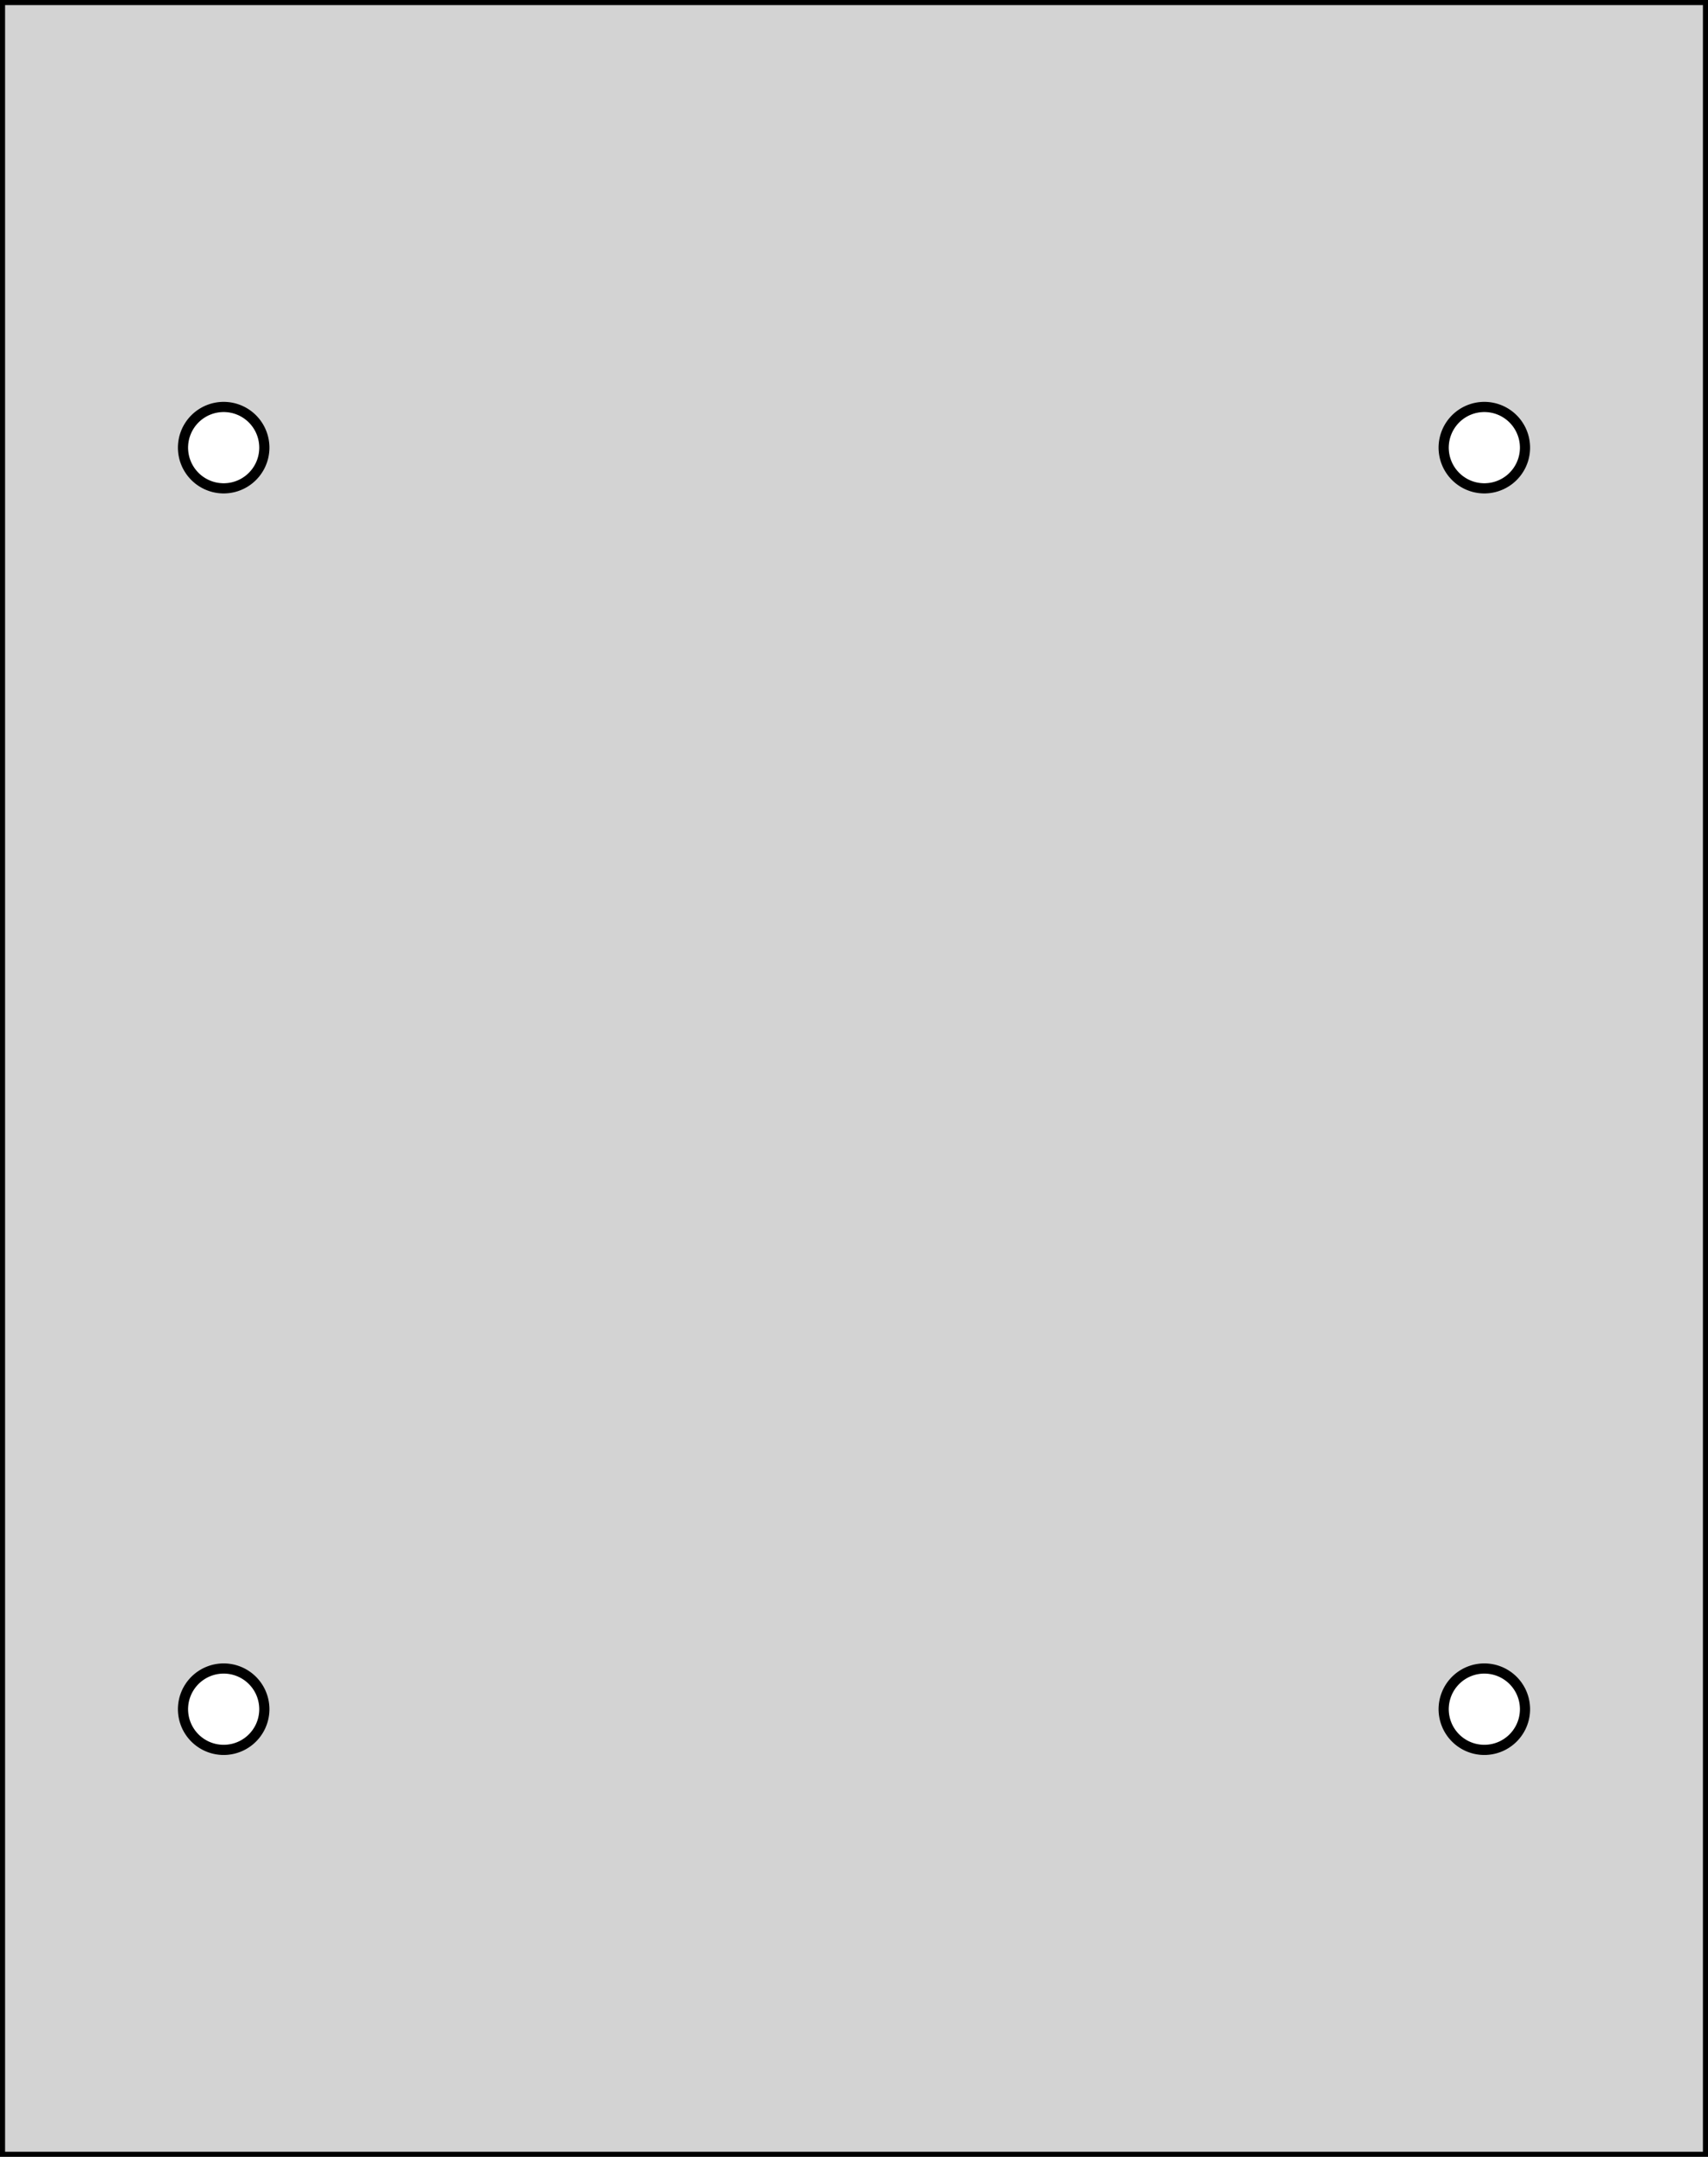 <?xml version="1.0" standalone="no"?>
<!DOCTYPE svg PUBLIC "-//W3C//DTD SVG 1.1//EN" "http://www.w3.org/Graphics/SVG/1.1/DTD/svg11.dtd">
<svg width="84mm" height="106mm" viewBox="0 -106 84 106" xmlns="http://www.w3.org/2000/svg" version="1.1">
<title>OpenSCAD Model</title>
<path d="
M 84,-106 L 0,-106 L 0,-0 L 84,-0 z
M 72.965,-82 L 72.93,-82.001 L 72.895,-82.003 L 72.861,-82.005 L 72.826,-82.008 L 72.791,-82.011
 L 72.756,-82.015 L 72.722,-82.019 L 72.687,-82.025 L 72.653,-82.03 L 72.618,-82.037 L 72.584,-82.044
 L 72.55,-82.051 L 72.516,-82.059 L 72.482,-82.068 L 72.449,-82.078 L 72.415,-82.087 L 72.382,-82.098
 L 72.349,-82.109 L 72.316,-82.121 L 72.283,-82.133 L 72.251,-82.146 L 72.219,-82.159 L 72.186,-82.173
 L 72.155,-82.187 L 72.123,-82.202 L 72.092,-82.218 L 72.061,-82.234 L 72.03,-82.251 L 72,-82.268
 L 71.97,-82.286 L 71.94,-82.304 L 71.911,-82.323 L 71.882,-82.342 L 71.853,-82.362 L 71.824,-82.382
 L 71.796,-82.403 L 71.769,-82.424 L 71.741,-82.446 L 71.714,-82.468 L 71.688,-82.491 L 71.662,-82.514
 L 71.636,-82.537 L 71.611,-82.561 L 71.586,-82.586 L 71.561,-82.611 L 71.537,-82.636 L 71.514,-82.662
 L 71.491,-82.688 L 71.468,-82.714 L 71.446,-82.741 L 71.424,-82.769 L 71.403,-82.796 L 71.382,-82.824
 L 71.362,-82.853 L 71.342,-82.882 L 71.323,-82.911 L 71.304,-82.94 L 71.286,-82.97 L 71.268,-83
 L 71.251,-83.03 L 71.234,-83.061 L 71.218,-83.092 L 71.202,-83.123 L 71.187,-83.155 L 71.173,-83.186
 L 71.159,-83.219 L 71.146,-83.251 L 71.133,-83.283 L 71.121,-83.316 L 71.109,-83.349 L 71.098,-83.382
 L 71.087,-83.415 L 71.078,-83.449 L 71.068,-83.482 L 71.059,-83.516 L 71.051,-83.55 L 71.044,-83.584
 L 71.037,-83.618 L 71.03,-83.653 L 71.025,-83.687 L 71.019,-83.722 L 71.015,-83.756 L 71.011,-83.791
 L 71.008,-83.826 L 71.005,-83.861 L 71.003,-83.895 L 71.001,-83.93 L 71,-83.965 L 71,-84
 L 71,-84.035 L 71.001,-84.07 L 71.003,-84.105 L 71.005,-84.139 L 71.008,-84.174 L 71.011,-84.209
 L 71.015,-84.244 L 71.019,-84.278 L 71.025,-84.313 L 71.03,-84.347 L 71.037,-84.382 L 71.044,-84.416
 L 71.051,-84.45 L 71.059,-84.484 L 71.068,-84.518 L 71.078,-84.551 L 71.087,-84.585 L 71.098,-84.618
 L 71.109,-84.651 L 71.121,-84.684 L 71.133,-84.717 L 71.146,-84.749 L 71.159,-84.781 L 71.173,-84.814
 L 71.187,-84.845 L 71.202,-84.877 L 71.218,-84.908 L 71.234,-84.939 L 71.251,-84.97 L 71.268,-85
 L 71.286,-85.03 L 71.304,-85.06 L 71.323,-85.089 L 71.342,-85.118 L 71.362,-85.147 L 71.382,-85.176
 L 71.403,-85.204 L 71.424,-85.231 L 71.446,-85.259 L 71.468,-85.286 L 71.491,-85.312 L 71.514,-85.338
 L 71.537,-85.364 L 71.561,-85.389 L 71.586,-85.414 L 71.611,-85.439 L 71.636,-85.463 L 71.662,-85.486
 L 71.688,-85.509 L 71.714,-85.532 L 71.741,-85.554 L 71.769,-85.576 L 71.796,-85.597 L 71.824,-85.618
 L 71.853,-85.638 L 71.882,-85.658 L 71.911,-85.677 L 71.94,-85.696 L 71.97,-85.714 L 72,-85.732
 L 72.03,-85.749 L 72.061,-85.766 L 72.092,-85.782 L 72.123,-85.798 L 72.155,-85.813 L 72.186,-85.827
 L 72.219,-85.841 L 72.251,-85.854 L 72.283,-85.867 L 72.316,-85.879 L 72.349,-85.891 L 72.382,-85.902
 L 72.415,-85.913 L 72.449,-85.922 L 72.482,-85.932 L 72.516,-85.941 L 72.55,-85.949 L 72.584,-85.956
 L 72.618,-85.963 L 72.653,-85.97 L 72.687,-85.975 L 72.722,-85.981 L 72.756,-85.985 L 72.791,-85.989
 L 72.826,-85.992 L 72.861,-85.995 L 72.895,-85.997 L 72.93,-85.999 L 72.965,-86 L 73,-86
 L 73.035,-86 L 73.07,-85.999 L 73.105,-85.997 L 73.139,-85.995 L 73.174,-85.992 L 73.209,-85.989
 L 73.244,-85.985 L 73.278,-85.981 L 73.313,-85.975 L 73.347,-85.97 L 73.382,-85.963 L 73.416,-85.956
 L 73.45,-85.949 L 73.484,-85.941 L 73.518,-85.932 L 73.551,-85.922 L 73.585,-85.913 L 73.618,-85.902
 L 73.651,-85.891 L 73.684,-85.879 L 73.717,-85.867 L 73.749,-85.854 L 73.781,-85.841 L 73.814,-85.827
 L 73.845,-85.813 L 73.877,-85.798 L 73.908,-85.782 L 73.939,-85.766 L 73.97,-85.749 L 74,-85.732
 L 74.03,-85.714 L 74.06,-85.696 L 74.089,-85.677 L 74.118,-85.658 L 74.147,-85.638 L 74.176,-85.618
 L 74.204,-85.597 L 74.231,-85.576 L 74.259,-85.554 L 74.286,-85.532 L 74.312,-85.509 L 74.338,-85.486
 L 74.364,-85.463 L 74.389,-85.439 L 74.414,-85.414 L 74.439,-85.389 L 74.463,-85.364 L 74.486,-85.338
 L 74.509,-85.312 L 74.532,-85.286 L 74.554,-85.259 L 74.576,-85.231 L 74.597,-85.204 L 74.618,-85.176
 L 74.638,-85.147 L 74.658,-85.118 L 74.677,-85.089 L 74.696,-85.06 L 74.714,-85.03 L 74.732,-85
 L 74.749,-84.97 L 74.766,-84.939 L 74.782,-84.908 L 74.798,-84.877 L 74.813,-84.845 L 74.827,-84.814
 L 74.841,-84.781 L 74.854,-84.749 L 74.867,-84.717 L 74.879,-84.684 L 74.891,-84.651 L 74.902,-84.618
 L 74.913,-84.585 L 74.922,-84.551 L 74.932,-84.518 L 74.941,-84.484 L 74.949,-84.45 L 74.956,-84.416
 L 74.963,-84.382 L 74.97,-84.347 L 74.975,-84.313 L 74.981,-84.278 L 74.985,-84.244 L 74.989,-84.209
 L 74.992,-84.174 L 74.995,-84.139 L 74.997,-84.105 L 74.999,-84.07 L 75,-84.035 L 75,-84
 L 75,-83.965 L 74.999,-83.93 L 74.997,-83.895 L 74.995,-83.861 L 74.992,-83.826 L 74.989,-83.791
 L 74.985,-83.756 L 74.981,-83.722 L 74.975,-83.687 L 74.97,-83.653 L 74.963,-83.618 L 74.956,-83.584
 L 74.949,-83.55 L 74.941,-83.516 L 74.932,-83.482 L 74.922,-83.449 L 74.913,-83.415 L 74.902,-83.382
 L 74.891,-83.349 L 74.879,-83.316 L 74.867,-83.283 L 74.854,-83.251 L 74.841,-83.219 L 74.827,-83.186
 L 74.813,-83.155 L 74.798,-83.123 L 74.782,-83.092 L 74.766,-83.061 L 74.749,-83.03 L 74.732,-83
 L 74.714,-82.97 L 74.696,-82.94 L 74.677,-82.911 L 74.658,-82.882 L 74.638,-82.853 L 74.618,-82.824
 L 74.597,-82.796 L 74.576,-82.769 L 74.554,-82.741 L 74.532,-82.714 L 74.509,-82.688 L 74.486,-82.662
 L 74.463,-82.636 L 74.439,-82.611 L 74.414,-82.586 L 74.389,-82.561 L 74.364,-82.537 L 74.338,-82.514
 L 74.312,-82.491 L 74.286,-82.468 L 74.259,-82.446 L 74.231,-82.424 L 74.204,-82.403 L 74.176,-82.382
 L 74.147,-82.362 L 74.118,-82.342 L 74.089,-82.323 L 74.06,-82.304 L 74.03,-82.286 L 74,-82.268
 L 73.97,-82.251 L 73.939,-82.234 L 73.908,-82.218 L 73.877,-82.202 L 73.845,-82.187 L 73.814,-82.173
 L 73.781,-82.159 L 73.749,-82.146 L 73.717,-82.133 L 73.684,-82.121 L 73.651,-82.109 L 73.618,-82.098
 L 73.585,-82.087 L 73.551,-82.078 L 73.518,-82.068 L 73.484,-82.059 L 73.45,-82.051 L 73.416,-82.044
 L 73.382,-82.037 L 73.347,-82.03 L 73.313,-82.025 L 73.278,-82.019 L 73.244,-82.015 L 73.209,-82.011
 L 73.174,-82.008 L 73.139,-82.005 L 73.105,-82.003 L 73.07,-82.001 L 73.035,-82 L 73,-82
 z
M 10.965,-82 L 10.93,-82.001 L 10.895,-82.003 L 10.861,-82.005 L 10.826,-82.008 L 10.791,-82.011
 L 10.756,-82.015 L 10.722,-82.019 L 10.687,-82.025 L 10.653,-82.03 L 10.618,-82.037 L 10.584,-82.044
 L 10.55,-82.051 L 10.516,-82.059 L 10.482,-82.068 L 10.449,-82.078 L 10.415,-82.087 L 10.382,-82.098
 L 10.349,-82.109 L 10.316,-82.121 L 10.283,-82.133 L 10.251,-82.146 L 10.219,-82.159 L 10.187,-82.173
 L 10.155,-82.187 L 10.123,-82.202 L 10.092,-82.218 L 10.061,-82.234 L 10.03,-82.251 L 10,-82.268
 L 9.97,-82.286 L 9.94,-82.304 L 9.911,-82.323 L 9.882,-82.342 L 9.853,-82.362 L 9.824,-82.382
 L 9.796,-82.403 L 9.769,-82.424 L 9.741,-82.446 L 9.714,-82.468 L 9.688,-82.491 L 9.662,-82.514
 L 9.636,-82.537 L 9.611,-82.561 L 9.586,-82.586 L 9.561,-82.611 L 9.537,-82.636 L 9.514,-82.662
 L 9.491,-82.688 L 9.468,-82.714 L 9.446,-82.741 L 9.424,-82.769 L 9.403,-82.796 L 9.382,-82.824
 L 9.362,-82.853 L 9.342,-82.882 L 9.323,-82.911 L 9.304,-82.94 L 9.286,-82.97 L 9.268,-83
 L 9.251,-83.03 L 9.234,-83.061 L 9.218,-83.092 L 9.202,-83.123 L 9.187,-83.155 L 9.173,-83.186
 L 9.159,-83.219 L 9.146,-83.251 L 9.133,-83.283 L 9.121,-83.316 L 9.109,-83.349 L 9.098,-83.382
 L 9.087,-83.415 L 9.077,-83.449 L 9.068,-83.482 L 9.059,-83.516 L 9.051,-83.55 L 9.044,-83.584
 L 9.037,-83.618 L 9.03,-83.653 L 9.025,-83.687 L 9.019,-83.722 L 9.015,-83.756 L 9.011,-83.791
 L 9.008,-83.826 L 9.005,-83.861 L 9.003,-83.895 L 9.001,-83.93 L 9,-83.965 L 9,-84
 L 9,-84.035 L 9.001,-84.07 L 9.003,-84.105 L 9.005,-84.139 L 9.008,-84.174 L 9.011,-84.209
 L 9.015,-84.244 L 9.019,-84.278 L 9.025,-84.313 L 9.03,-84.347 L 9.037,-84.382 L 9.044,-84.416
 L 9.051,-84.45 L 9.059,-84.484 L 9.068,-84.518 L 9.077,-84.551 L 9.087,-84.585 L 9.098,-84.618
 L 9.109,-84.651 L 9.121,-84.684 L 9.133,-84.717 L 9.146,-84.749 L 9.159,-84.781 L 9.173,-84.814
 L 9.187,-84.845 L 9.202,-84.877 L 9.218,-84.908 L 9.234,-84.939 L 9.251,-84.97 L 9.268,-85
 L 9.286,-85.03 L 9.304,-85.06 L 9.323,-85.089 L 9.342,-85.118 L 9.362,-85.147 L 9.382,-85.176
 L 9.403,-85.204 L 9.424,-85.231 L 9.446,-85.259 L 9.468,-85.286 L 9.491,-85.312 L 9.514,-85.338
 L 9.537,-85.364 L 9.561,-85.389 L 9.586,-85.414 L 9.611,-85.439 L 9.636,-85.463 L 9.662,-85.486
 L 9.688,-85.509 L 9.714,-85.532 L 9.741,-85.554 L 9.769,-85.576 L 9.796,-85.597 L 9.824,-85.618
 L 9.853,-85.638 L 9.882,-85.658 L 9.911,-85.677 L 9.94,-85.696 L 9.97,-85.714 L 10,-85.732
 L 10.03,-85.749 L 10.061,-85.766 L 10.092,-85.782 L 10.123,-85.798 L 10.155,-85.813 L 10.187,-85.827
 L 10.219,-85.841 L 10.251,-85.854 L 10.283,-85.867 L 10.316,-85.879 L 10.349,-85.891 L 10.382,-85.902
 L 10.415,-85.913 L 10.449,-85.922 L 10.482,-85.932 L 10.516,-85.941 L 10.55,-85.949 L 10.584,-85.956
 L 10.618,-85.963 L 10.653,-85.97 L 10.687,-85.975 L 10.722,-85.981 L 10.756,-85.985 L 10.791,-85.989
 L 10.826,-85.992 L 10.861,-85.995 L 10.895,-85.997 L 10.93,-85.999 L 10.965,-86 L 11,-86
 L 11.035,-86 L 11.07,-85.999 L 11.105,-85.997 L 11.139,-85.995 L 11.174,-85.992 L 11.209,-85.989
 L 11.244,-85.985 L 11.278,-85.981 L 11.313,-85.975 L 11.347,-85.97 L 11.382,-85.963 L 11.416,-85.956
 L 11.45,-85.949 L 11.484,-85.941 L 11.518,-85.932 L 11.551,-85.922 L 11.585,-85.913 L 11.618,-85.902
 L 11.651,-85.891 L 11.684,-85.879 L 11.717,-85.867 L 11.749,-85.854 L 11.781,-85.841 L 11.813,-85.827
 L 11.845,-85.813 L 11.877,-85.798 L 11.908,-85.782 L 11.939,-85.766 L 11.97,-85.749 L 12,-85.732
 L 12.03,-85.714 L 12.06,-85.696 L 12.089,-85.677 L 12.118,-85.658 L 12.147,-85.638 L 12.176,-85.618
 L 12.204,-85.597 L 12.231,-85.576 L 12.259,-85.554 L 12.286,-85.532 L 12.312,-85.509 L 12.338,-85.486
 L 12.364,-85.463 L 12.389,-85.439 L 12.414,-85.414 L 12.439,-85.389 L 12.463,-85.364 L 12.486,-85.338
 L 12.509,-85.312 L 12.532,-85.286 L 12.554,-85.259 L 12.576,-85.231 L 12.597,-85.204 L 12.618,-85.176
 L 12.638,-85.147 L 12.658,-85.118 L 12.677,-85.089 L 12.696,-85.06 L 12.714,-85.03 L 12.732,-85
 L 12.749,-84.97 L 12.766,-84.939 L 12.782,-84.908 L 12.798,-84.877 L 12.813,-84.845 L 12.827,-84.814
 L 12.841,-84.781 L 12.854,-84.749 L 12.867,-84.717 L 12.879,-84.684 L 12.891,-84.651 L 12.902,-84.618
 L 12.913,-84.585 L 12.922,-84.551 L 12.932,-84.518 L 12.941,-84.484 L 12.949,-84.45 L 12.956,-84.416
 L 12.963,-84.382 L 12.97,-84.347 L 12.975,-84.313 L 12.98,-84.278 L 12.985,-84.244 L 12.989,-84.209
 L 12.992,-84.174 L 12.995,-84.139 L 12.997,-84.105 L 12.999,-84.07 L 13,-84.035 L 13,-84
 L 13,-83.965 L 12.999,-83.93 L 12.997,-83.895 L 12.995,-83.861 L 12.992,-83.826 L 12.989,-83.791
 L 12.985,-83.756 L 12.98,-83.722 L 12.975,-83.687 L 12.97,-83.653 L 12.963,-83.618 L 12.956,-83.584
 L 12.949,-83.55 L 12.941,-83.516 L 12.932,-83.482 L 12.922,-83.449 L 12.913,-83.415 L 12.902,-83.382
 L 12.891,-83.349 L 12.879,-83.316 L 12.867,-83.283 L 12.854,-83.251 L 12.841,-83.219 L 12.827,-83.186
 L 12.813,-83.155 L 12.798,-83.123 L 12.782,-83.092 L 12.766,-83.061 L 12.749,-83.03 L 12.732,-83
 L 12.714,-82.97 L 12.696,-82.94 L 12.677,-82.911 L 12.658,-82.882 L 12.638,-82.853 L 12.618,-82.824
 L 12.597,-82.796 L 12.576,-82.769 L 12.554,-82.741 L 12.532,-82.714 L 12.509,-82.688 L 12.486,-82.662
 L 12.463,-82.636 L 12.439,-82.611 L 12.414,-82.586 L 12.389,-82.561 L 12.364,-82.537 L 12.338,-82.514
 L 12.312,-82.491 L 12.286,-82.468 L 12.259,-82.446 L 12.231,-82.424 L 12.204,-82.403 L 12.176,-82.382
 L 12.147,-82.362 L 12.118,-82.342 L 12.089,-82.323 L 12.06,-82.304 L 12.03,-82.286 L 12,-82.268
 L 11.97,-82.251 L 11.939,-82.234 L 11.908,-82.218 L 11.877,-82.202 L 11.845,-82.187 L 11.813,-82.173
 L 11.781,-82.159 L 11.749,-82.146 L 11.717,-82.133 L 11.684,-82.121 L 11.651,-82.109 L 11.618,-82.098
 L 11.585,-82.087 L 11.551,-82.078 L 11.518,-82.068 L 11.484,-82.059 L 11.45,-82.051 L 11.416,-82.044
 L 11.382,-82.037 L 11.347,-82.03 L 11.313,-82.025 L 11.278,-82.019 L 11.244,-82.015 L 11.209,-82.011
 L 11.174,-82.008 L 11.139,-82.005 L 11.105,-82.003 L 11.07,-82.001 L 11.035,-82 L 11,-82
 z
M 10.965,-20 L 10.93,-20.001 L 10.895,-20.003 L 10.861,-20.005 L 10.826,-20.008 L 10.791,-20.011
 L 10.756,-20.015 L 10.722,-20.02 L 10.687,-20.025 L 10.653,-20.03 L 10.618,-20.037 L 10.584,-20.044
 L 10.55,-20.051 L 10.516,-20.059 L 10.482,-20.068 L 10.449,-20.078 L 10.415,-20.087 L 10.382,-20.098
 L 10.349,-20.109 L 10.316,-20.121 L 10.283,-20.133 L 10.251,-20.146 L 10.219,-20.159 L 10.187,-20.173
 L 10.155,-20.187 L 10.123,-20.202 L 10.092,-20.218 L 10.061,-20.234 L 10.03,-20.251 L 10,-20.268
 L 9.97,-20.286 L 9.94,-20.304 L 9.911,-20.323 L 9.882,-20.342 L 9.853,-20.362 L 9.824,-20.382
 L 9.796,-20.403 L 9.769,-20.424 L 9.741,-20.446 L 9.714,-20.468 L 9.688,-20.491 L 9.662,-20.514
 L 9.636,-20.537 L 9.611,-20.561 L 9.586,-20.586 L 9.561,-20.611 L 9.537,-20.636 L 9.514,-20.662
 L 9.491,-20.688 L 9.468,-20.714 L 9.446,-20.741 L 9.424,-20.769 L 9.403,-20.796 L 9.382,-20.824
 L 9.362,-20.853 L 9.342,-20.882 L 9.323,-20.911 L 9.304,-20.94 L 9.286,-20.97 L 9.268,-21
 L 9.251,-21.03 L 9.234,-21.061 L 9.218,-21.092 L 9.202,-21.123 L 9.187,-21.155 L 9.173,-21.186
 L 9.159,-21.218 L 9.146,-21.251 L 9.133,-21.283 L 9.121,-21.316 L 9.109,-21.349 L 9.098,-21.382
 L 9.087,-21.415 L 9.077,-21.449 L 9.068,-21.482 L 9.059,-21.516 L 9.051,-21.55 L 9.044,-21.584
 L 9.037,-21.618 L 9.03,-21.653 L 9.025,-21.687 L 9.019,-21.722 L 9.015,-21.756 L 9.011,-21.791
 L 9.008,-21.826 L 9.005,-21.86 L 9.003,-21.895 L 9.001,-21.93 L 9,-21.965 L 9,-22
 L 9,-22.035 L 9.001,-22.07 L 9.003,-22.105 L 9.005,-22.14 L 9.008,-22.174 L 9.011,-22.209
 L 9.015,-22.244 L 9.019,-22.278 L 9.025,-22.313 L 9.03,-22.347 L 9.037,-22.382 L 9.044,-22.416
 L 9.051,-22.45 L 9.059,-22.484 L 9.068,-22.518 L 9.077,-22.551 L 9.087,-22.585 L 9.098,-22.618
 L 9.109,-22.651 L 9.121,-22.684 L 9.133,-22.717 L 9.146,-22.749 L 9.159,-22.781 L 9.173,-22.814
 L 9.187,-22.845 L 9.202,-22.877 L 9.218,-22.908 L 9.234,-22.939 L 9.251,-22.97 L 9.268,-23
 L 9.286,-23.03 L 9.304,-23.06 L 9.323,-23.089 L 9.342,-23.118 L 9.362,-23.147 L 9.382,-23.176
 L 9.403,-23.204 L 9.424,-23.231 L 9.446,-23.259 L 9.468,-23.286 L 9.491,-23.312 L 9.514,-23.338
 L 9.537,-23.364 L 9.561,-23.389 L 9.586,-23.414 L 9.611,-23.439 L 9.636,-23.463 L 9.662,-23.486
 L 9.688,-23.509 L 9.714,-23.532 L 9.741,-23.554 L 9.769,-23.576 L 9.796,-23.597 L 9.824,-23.618
 L 9.853,-23.638 L 9.882,-23.658 L 9.911,-23.677 L 9.94,-23.696 L 9.97,-23.714 L 10,-23.732
 L 10.03,-23.749 L 10.061,-23.766 L 10.092,-23.782 L 10.123,-23.798 L 10.155,-23.813 L 10.187,-23.827
 L 10.219,-23.841 L 10.251,-23.854 L 10.283,-23.867 L 10.316,-23.879 L 10.349,-23.891 L 10.382,-23.902
 L 10.415,-23.913 L 10.449,-23.922 L 10.482,-23.932 L 10.516,-23.941 L 10.55,-23.949 L 10.584,-23.956
 L 10.618,-23.963 L 10.653,-23.97 L 10.687,-23.975 L 10.722,-23.98 L 10.756,-23.985 L 10.791,-23.989
 L 10.826,-23.992 L 10.861,-23.995 L 10.895,-23.997 L 10.93,-23.999 L 10.965,-24 L 11,-24
 L 11.035,-24 L 11.07,-23.999 L 11.105,-23.997 L 11.139,-23.995 L 11.174,-23.992 L 11.209,-23.989
 L 11.244,-23.985 L 11.278,-23.98 L 11.313,-23.975 L 11.347,-23.97 L 11.382,-23.963 L 11.416,-23.956
 L 11.45,-23.949 L 11.484,-23.941 L 11.518,-23.932 L 11.551,-23.922 L 11.585,-23.913 L 11.618,-23.902
 L 11.651,-23.891 L 11.684,-23.879 L 11.717,-23.867 L 11.749,-23.854 L 11.781,-23.841 L 11.813,-23.827
 L 11.845,-23.813 L 11.877,-23.798 L 11.908,-23.782 L 11.939,-23.766 L 11.97,-23.749 L 12,-23.732
 L 12.03,-23.714 L 12.06,-23.696 L 12.089,-23.677 L 12.118,-23.658 L 12.147,-23.638 L 12.176,-23.618
 L 12.204,-23.597 L 12.231,-23.576 L 12.259,-23.554 L 12.286,-23.532 L 12.312,-23.509 L 12.338,-23.486
 L 12.364,-23.463 L 12.389,-23.439 L 12.414,-23.414 L 12.439,-23.389 L 12.463,-23.364 L 12.486,-23.338
 L 12.509,-23.312 L 12.532,-23.286 L 12.554,-23.259 L 12.576,-23.231 L 12.597,-23.204 L 12.618,-23.176
 L 12.638,-23.147 L 12.658,-23.118 L 12.677,-23.089 L 12.696,-23.06 L 12.714,-23.03 L 12.732,-23
 L 12.749,-22.97 L 12.766,-22.939 L 12.782,-22.908 L 12.798,-22.877 L 12.813,-22.845 L 12.827,-22.814
 L 12.841,-22.781 L 12.854,-22.749 L 12.867,-22.717 L 12.879,-22.684 L 12.891,-22.651 L 12.902,-22.618
 L 12.913,-22.585 L 12.922,-22.551 L 12.932,-22.518 L 12.941,-22.484 L 12.949,-22.45 L 12.956,-22.416
 L 12.963,-22.382 L 12.97,-22.347 L 12.975,-22.313 L 12.98,-22.278 L 12.985,-22.244 L 12.989,-22.209
 L 12.992,-22.174 L 12.995,-22.14 L 12.997,-22.105 L 12.999,-22.07 L 13,-22.035 L 13,-22
 L 13,-21.965 L 12.999,-21.93 L 12.997,-21.895 L 12.995,-21.86 L 12.992,-21.826 L 12.989,-21.791
 L 12.985,-21.756 L 12.98,-21.722 L 12.975,-21.687 L 12.97,-21.653 L 12.963,-21.618 L 12.956,-21.584
 L 12.949,-21.55 L 12.941,-21.516 L 12.932,-21.482 L 12.922,-21.449 L 12.913,-21.415 L 12.902,-21.382
 L 12.891,-21.349 L 12.879,-21.316 L 12.867,-21.283 L 12.854,-21.251 L 12.841,-21.218 L 12.827,-21.186
 L 12.813,-21.155 L 12.798,-21.123 L 12.782,-21.092 L 12.766,-21.061 L 12.749,-21.03 L 12.732,-21
 L 12.714,-20.97 L 12.696,-20.94 L 12.677,-20.911 L 12.658,-20.882 L 12.638,-20.853 L 12.618,-20.824
 L 12.597,-20.796 L 12.576,-20.769 L 12.554,-20.741 L 12.532,-20.714 L 12.509,-20.688 L 12.486,-20.662
 L 12.463,-20.636 L 12.439,-20.611 L 12.414,-20.586 L 12.389,-20.561 L 12.364,-20.537 L 12.338,-20.514
 L 12.312,-20.491 L 12.286,-20.468 L 12.259,-20.446 L 12.231,-20.424 L 12.204,-20.403 L 12.176,-20.382
 L 12.147,-20.362 L 12.118,-20.342 L 12.089,-20.323 L 12.06,-20.304 L 12.03,-20.286 L 12,-20.268
 L 11.97,-20.251 L 11.939,-20.234 L 11.908,-20.218 L 11.877,-20.202 L 11.845,-20.187 L 11.813,-20.173
 L 11.781,-20.159 L 11.749,-20.146 L 11.717,-20.133 L 11.684,-20.121 L 11.651,-20.109 L 11.618,-20.098
 L 11.585,-20.087 L 11.551,-20.078 L 11.518,-20.068 L 11.484,-20.059 L 11.45,-20.051 L 11.416,-20.044
 L 11.382,-20.037 L 11.347,-20.03 L 11.313,-20.025 L 11.278,-20.02 L 11.244,-20.015 L 11.209,-20.011
 L 11.174,-20.008 L 11.139,-20.005 L 11.105,-20.003 L 11.07,-20.001 L 11.035,-20 L 11,-20
 z
M 72.965,-20 L 72.93,-20.001 L 72.895,-20.003 L 72.861,-20.005 L 72.826,-20.008 L 72.791,-20.011
 L 72.756,-20.015 L 72.722,-20.02 L 72.687,-20.025 L 72.653,-20.03 L 72.618,-20.037 L 72.584,-20.044
 L 72.55,-20.051 L 72.516,-20.059 L 72.482,-20.068 L 72.449,-20.078 L 72.415,-20.087 L 72.382,-20.098
 L 72.349,-20.109 L 72.316,-20.121 L 72.283,-20.133 L 72.251,-20.146 L 72.219,-20.159 L 72.186,-20.173
 L 72.155,-20.187 L 72.123,-20.202 L 72.092,-20.218 L 72.061,-20.234 L 72.03,-20.251 L 72,-20.268
 L 71.97,-20.286 L 71.94,-20.304 L 71.911,-20.323 L 71.882,-20.342 L 71.853,-20.362 L 71.824,-20.382
 L 71.796,-20.403 L 71.769,-20.424 L 71.741,-20.446 L 71.714,-20.468 L 71.688,-20.491 L 71.662,-20.514
 L 71.636,-20.537 L 71.611,-20.561 L 71.586,-20.586 L 71.561,-20.611 L 71.537,-20.636 L 71.514,-20.662
 L 71.491,-20.688 L 71.468,-20.714 L 71.446,-20.741 L 71.424,-20.769 L 71.403,-20.796 L 71.382,-20.824
 L 71.362,-20.853 L 71.342,-20.882 L 71.323,-20.911 L 71.304,-20.94 L 71.286,-20.97 L 71.268,-21
 L 71.251,-21.03 L 71.234,-21.061 L 71.218,-21.092 L 71.202,-21.123 L 71.187,-21.155 L 71.173,-21.186
 L 71.159,-21.218 L 71.146,-21.251 L 71.133,-21.283 L 71.121,-21.316 L 71.109,-21.349 L 71.098,-21.382
 L 71.087,-21.415 L 71.078,-21.449 L 71.068,-21.482 L 71.059,-21.516 L 71.051,-21.55 L 71.044,-21.584
 L 71.037,-21.618 L 71.03,-21.653 L 71.025,-21.687 L 71.019,-21.722 L 71.015,-21.756 L 71.011,-21.791
 L 71.008,-21.826 L 71.005,-21.86 L 71.003,-21.895 L 71.001,-21.93 L 71,-21.965 L 71,-22
 L 71,-22.035 L 71.001,-22.07 L 71.003,-22.105 L 71.005,-22.14 L 71.008,-22.174 L 71.011,-22.209
 L 71.015,-22.244 L 71.019,-22.278 L 71.025,-22.313 L 71.03,-22.347 L 71.037,-22.382 L 71.044,-22.416
 L 71.051,-22.45 L 71.059,-22.484 L 71.068,-22.518 L 71.078,-22.551 L 71.087,-22.585 L 71.098,-22.618
 L 71.109,-22.651 L 71.121,-22.684 L 71.133,-22.717 L 71.146,-22.749 L 71.159,-22.781 L 71.173,-22.814
 L 71.187,-22.845 L 71.202,-22.877 L 71.218,-22.908 L 71.234,-22.939 L 71.251,-22.97 L 71.268,-23
 L 71.286,-23.03 L 71.304,-23.06 L 71.323,-23.089 L 71.342,-23.118 L 71.362,-23.147 L 71.382,-23.176
 L 71.403,-23.204 L 71.424,-23.231 L 71.446,-23.259 L 71.468,-23.286 L 71.491,-23.312 L 71.514,-23.338
 L 71.537,-23.364 L 71.561,-23.389 L 71.586,-23.414 L 71.611,-23.439 L 71.636,-23.463 L 71.662,-23.486
 L 71.688,-23.509 L 71.714,-23.532 L 71.741,-23.554 L 71.769,-23.576 L 71.796,-23.597 L 71.824,-23.618
 L 71.853,-23.638 L 71.882,-23.658 L 71.911,-23.677 L 71.94,-23.696 L 71.97,-23.714 L 72,-23.732
 L 72.03,-23.749 L 72.061,-23.766 L 72.092,-23.782 L 72.123,-23.798 L 72.155,-23.813 L 72.186,-23.827
 L 72.219,-23.841 L 72.251,-23.854 L 72.283,-23.867 L 72.316,-23.879 L 72.349,-23.891 L 72.382,-23.902
 L 72.415,-23.913 L 72.449,-23.922 L 72.482,-23.932 L 72.516,-23.941 L 72.55,-23.949 L 72.584,-23.956
 L 72.618,-23.963 L 72.653,-23.97 L 72.687,-23.975 L 72.722,-23.98 L 72.756,-23.985 L 72.791,-23.989
 L 72.826,-23.992 L 72.861,-23.995 L 72.895,-23.997 L 72.93,-23.999 L 72.965,-24 L 73,-24
 L 73.035,-24 L 73.07,-23.999 L 73.105,-23.997 L 73.139,-23.995 L 73.174,-23.992 L 73.209,-23.989
 L 73.244,-23.985 L 73.278,-23.98 L 73.313,-23.975 L 73.347,-23.97 L 73.382,-23.963 L 73.416,-23.956
 L 73.45,-23.949 L 73.484,-23.941 L 73.518,-23.932 L 73.551,-23.922 L 73.585,-23.913 L 73.618,-23.902
 L 73.651,-23.891 L 73.684,-23.879 L 73.717,-23.867 L 73.749,-23.854 L 73.781,-23.841 L 73.814,-23.827
 L 73.845,-23.813 L 73.877,-23.798 L 73.908,-23.782 L 73.939,-23.766 L 73.97,-23.749 L 74,-23.732
 L 74.03,-23.714 L 74.06,-23.696 L 74.089,-23.677 L 74.118,-23.658 L 74.147,-23.638 L 74.176,-23.618
 L 74.204,-23.597 L 74.231,-23.576 L 74.259,-23.554 L 74.286,-23.532 L 74.312,-23.509 L 74.338,-23.486
 L 74.364,-23.463 L 74.389,-23.439 L 74.414,-23.414 L 74.439,-23.389 L 74.463,-23.364 L 74.486,-23.338
 L 74.509,-23.312 L 74.532,-23.286 L 74.554,-23.259 L 74.576,-23.231 L 74.597,-23.204 L 74.618,-23.176
 L 74.638,-23.147 L 74.658,-23.118 L 74.677,-23.089 L 74.696,-23.06 L 74.714,-23.03 L 74.732,-23
 L 74.749,-22.97 L 74.766,-22.939 L 74.782,-22.908 L 74.798,-22.877 L 74.813,-22.845 L 74.827,-22.814
 L 74.841,-22.781 L 74.854,-22.749 L 74.867,-22.717 L 74.879,-22.684 L 74.891,-22.651 L 74.902,-22.618
 L 74.913,-22.585 L 74.922,-22.551 L 74.932,-22.518 L 74.941,-22.484 L 74.949,-22.45 L 74.956,-22.416
 L 74.963,-22.382 L 74.97,-22.347 L 74.975,-22.313 L 74.981,-22.278 L 74.985,-22.244 L 74.989,-22.209
 L 74.992,-22.174 L 74.995,-22.14 L 74.997,-22.105 L 74.999,-22.07 L 75,-22.035 L 75,-22
 L 75,-21.965 L 74.999,-21.93 L 74.997,-21.895 L 74.995,-21.86 L 74.992,-21.826 L 74.989,-21.791
 L 74.985,-21.756 L 74.981,-21.722 L 74.975,-21.687 L 74.97,-21.653 L 74.963,-21.618 L 74.956,-21.584
 L 74.949,-21.55 L 74.941,-21.516 L 74.932,-21.482 L 74.922,-21.449 L 74.913,-21.415 L 74.902,-21.382
 L 74.891,-21.349 L 74.879,-21.316 L 74.867,-21.283 L 74.854,-21.251 L 74.841,-21.218 L 74.827,-21.186
 L 74.813,-21.155 L 74.798,-21.123 L 74.782,-21.092 L 74.766,-21.061 L 74.749,-21.03 L 74.732,-21
 L 74.714,-20.97 L 74.696,-20.94 L 74.677,-20.911 L 74.658,-20.882 L 74.638,-20.853 L 74.618,-20.824
 L 74.597,-20.796 L 74.576,-20.769 L 74.554,-20.741 L 74.532,-20.714 L 74.509,-20.688 L 74.486,-20.662
 L 74.463,-20.636 L 74.439,-20.611 L 74.414,-20.586 L 74.389,-20.561 L 74.364,-20.537 L 74.338,-20.514
 L 74.312,-20.491 L 74.286,-20.468 L 74.259,-20.446 L 74.231,-20.424 L 74.204,-20.403 L 74.176,-20.382
 L 74.147,-20.362 L 74.118,-20.342 L 74.089,-20.323 L 74.06,-20.304 L 74.03,-20.286 L 74,-20.268
 L 73.97,-20.251 L 73.939,-20.234 L 73.908,-20.218 L 73.877,-20.202 L 73.845,-20.187 L 73.814,-20.173
 L 73.781,-20.159 L 73.749,-20.146 L 73.717,-20.133 L 73.684,-20.121 L 73.651,-20.109 L 73.618,-20.098
 L 73.585,-20.087 L 73.551,-20.078 L 73.518,-20.068 L 73.484,-20.059 L 73.45,-20.051 L 73.416,-20.044
 L 73.382,-20.037 L 73.347,-20.03 L 73.313,-20.025 L 73.278,-20.02 L 73.244,-20.015 L 73.209,-20.011
 L 73.174,-20.008 L 73.139,-20.005 L 73.105,-20.003 L 73.07,-20.001 L 73.035,-20 L 73,-20
 z
" stroke="black" fill="lightgray" stroke-width="0.5"/>
</svg>
